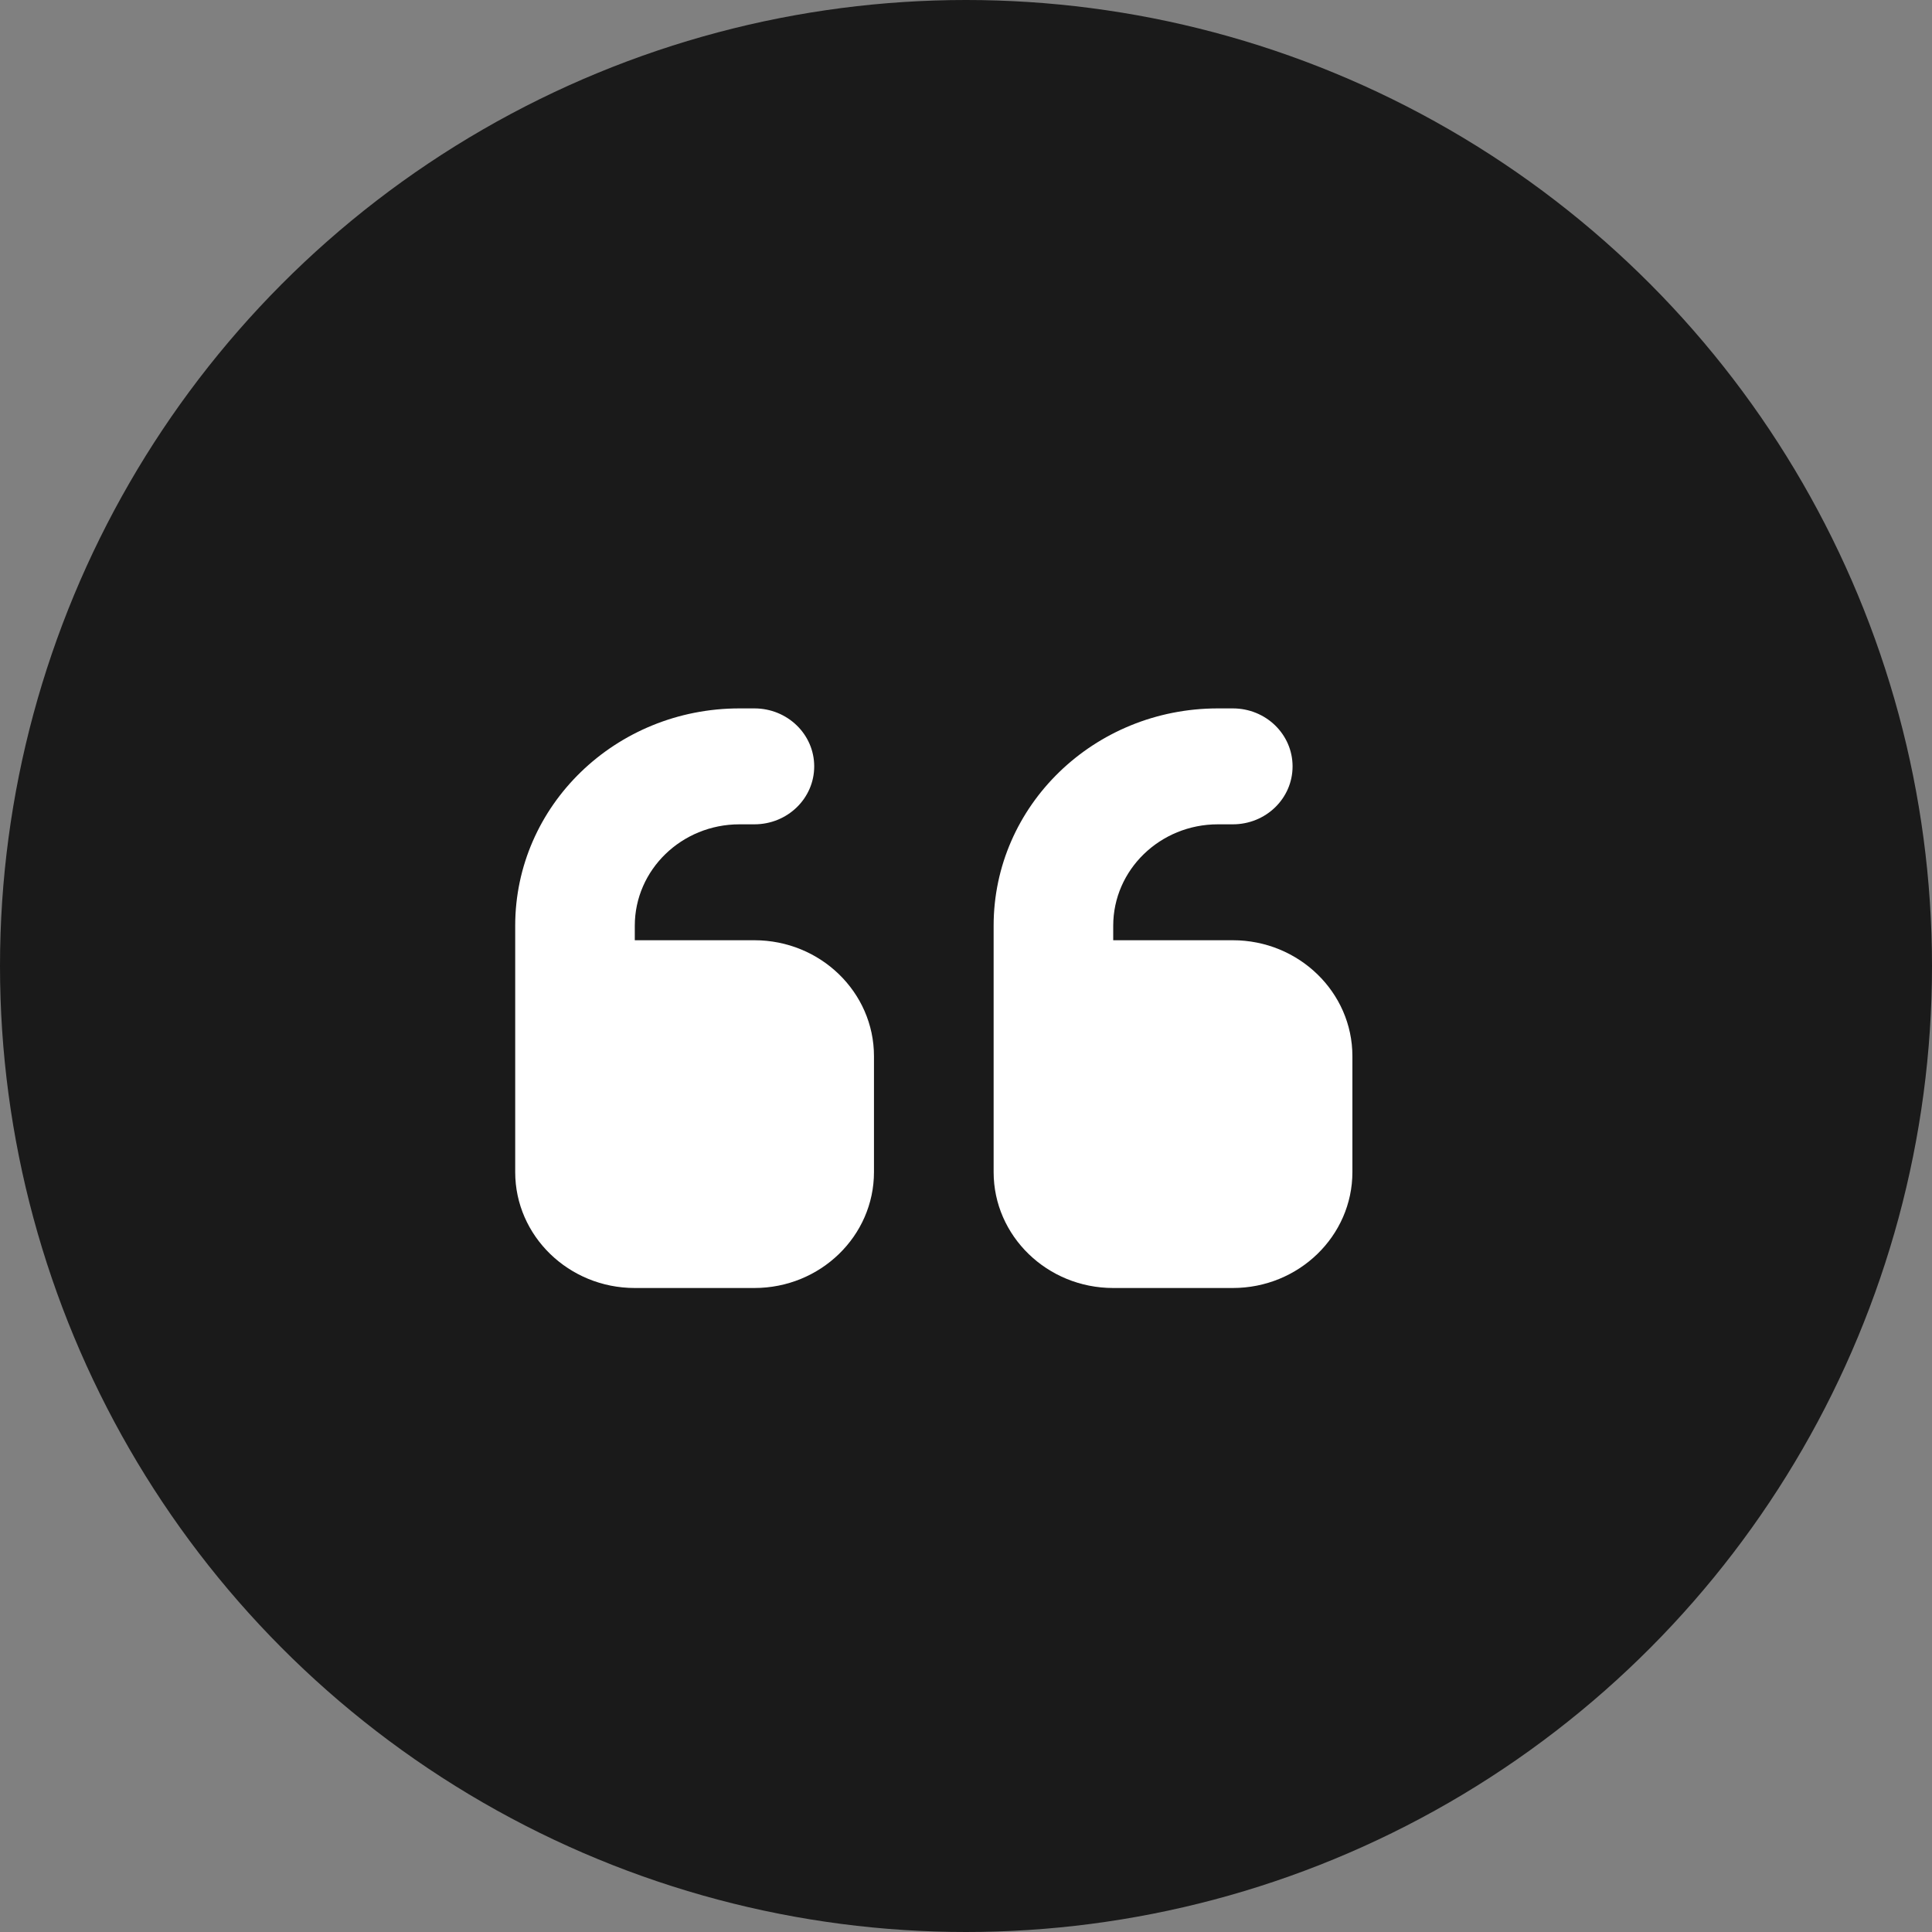 <svg width="30" height="30" viewBox="0 0 30 30" fill="none" xmlns="http://www.w3.org/2000/svg">
<rect x="0" y="0" width="30" height="30" fill="#808080" stroke="none"/>
<circle cx="15" cy="15" r="15" fill="#1A1A1A"/>
<path d="M8 14.375C8 12.51 9.558 11 11.482 11H11.714C12.228 11 12.643 11.402 12.643 11.9C12.643 12.398 12.228 12.8 11.714 12.8H11.482C10.585 12.8 9.857 13.506 9.857 14.375V14.6H11.714C12.739 14.6 13.571 15.407 13.571 16.4V18.2C13.571 19.193 12.739 20 11.714 20H9.857C8.833 20 8 19.193 8 18.2V17.3V16.4V14.375ZM15.429 14.375C15.429 12.51 16.987 11 18.911 11H19.143C19.657 11 20.071 11.402 20.071 11.9C20.071 12.398 19.657 12.8 19.143 12.8H18.911C18.014 12.8 17.286 13.506 17.286 14.375V14.6H19.143C20.167 14.6 21 15.407 21 16.4V18.2C21 19.193 20.167 20 19.143 20H17.286C16.261 20 15.429 19.193 15.429 18.2V17.3V16.4V14.375Z" fill="white"/>
</svg>

